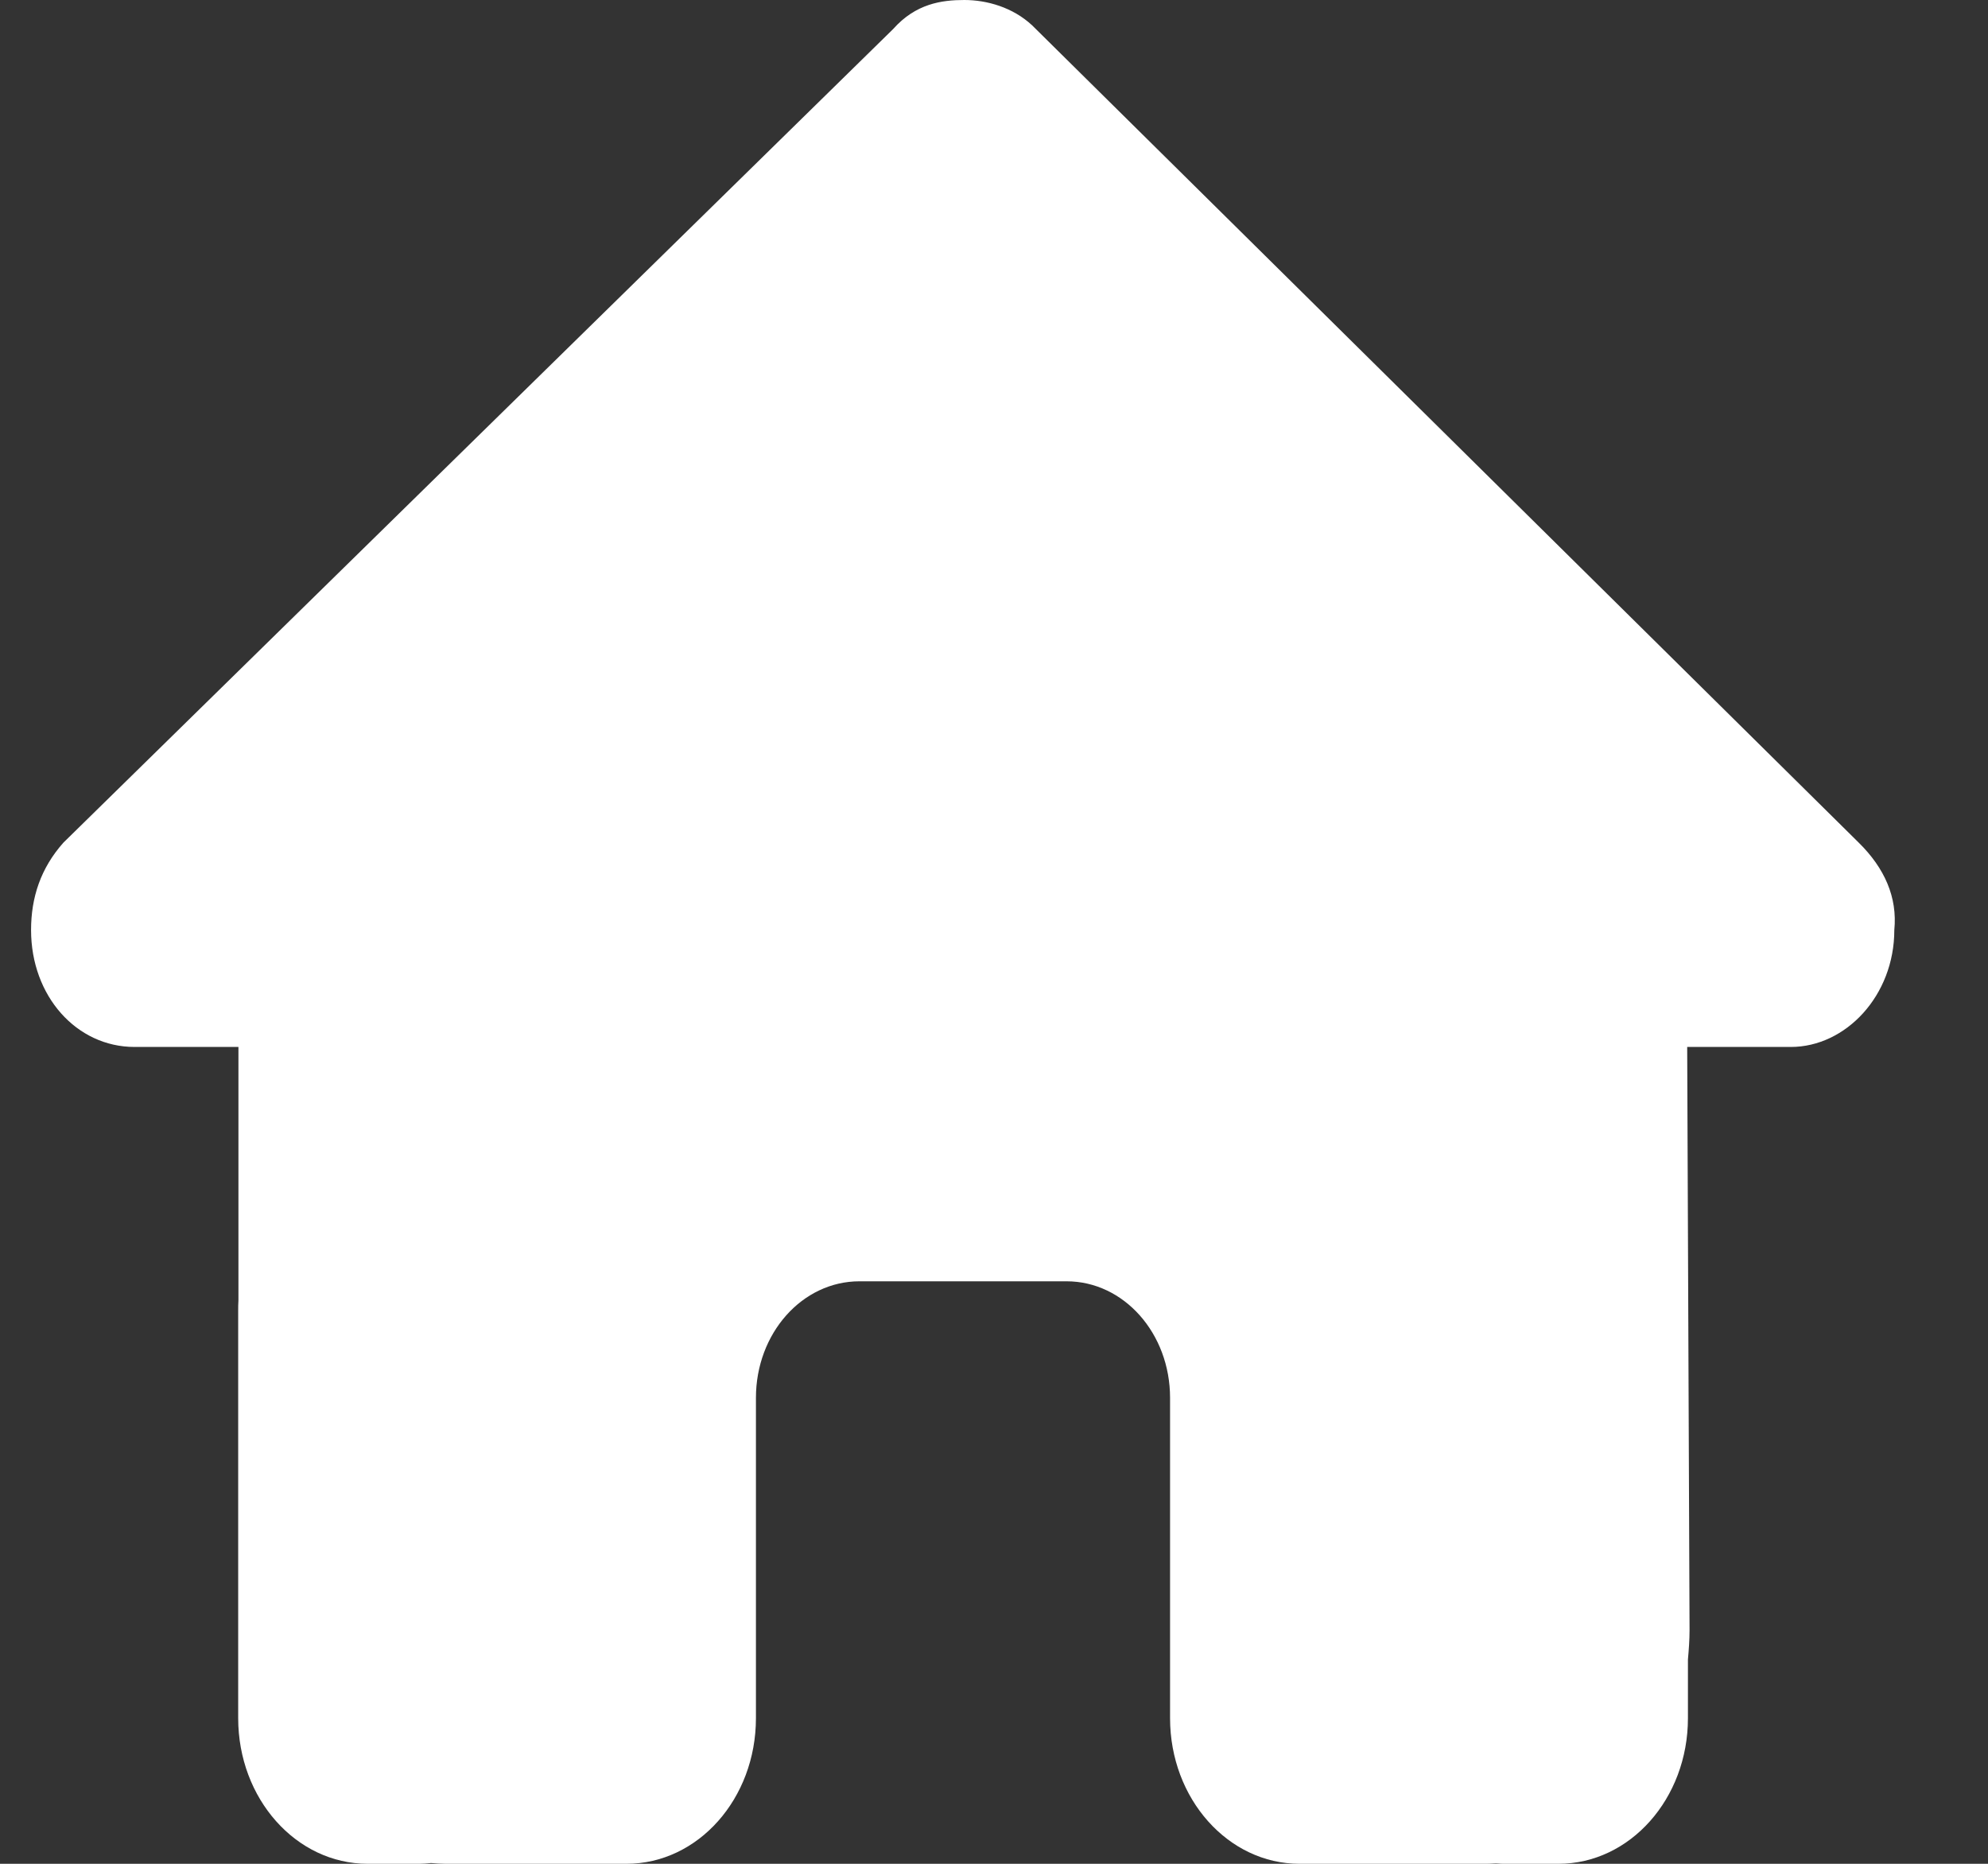 <svg width="16" height="15" viewBox="0 0 16 15" fill="none" xmlns="http://www.w3.org/2000/svg">
<rect x="0" y="0" width="16" height="15" fill="#333333" stroke="none"/>
<path d="M15.246 7.485C15.246 8.013 14.855 8.426 14.413 8.426H13.579L13.598 13.119C13.598 13.198 13.592 13.277 13.585 13.356V13.828C13.585 14.476 13.118 15 12.543 15H12.126C12.097 15 12.069 15 12.04 14.997C12.004 15 11.967 15 11.931 15H11.084H10.459C9.884 15 9.417 14.476 9.417 13.828V13.125V11.25C9.417 10.731 9.045 10.312 8.584 10.312H6.917C6.456 10.312 6.084 10.731 6.084 11.25V13.125V13.828C6.084 14.476 5.618 15 5.042 15H4.417H3.586C3.547 15 3.508 14.997 3.469 14.994C3.438 14.997 3.407 15 3.375 15H2.959C2.383 15 1.917 14.476 1.917 13.828V10.547C1.917 10.521 1.917 10.491 1.919 10.465V8.426H1.083C0.615 8.426 0.25 8.016 0.25 7.485C0.25 7.222 0.328 6.987 0.51 6.782L7.188 0.234C7.37 0.029 7.579 0 7.761 0C7.943 0 8.152 0.059 8.308 0.205L14.96 6.782C15.168 6.987 15.272 7.222 15.246 7.485Z" fill="white"/>
</svg>
